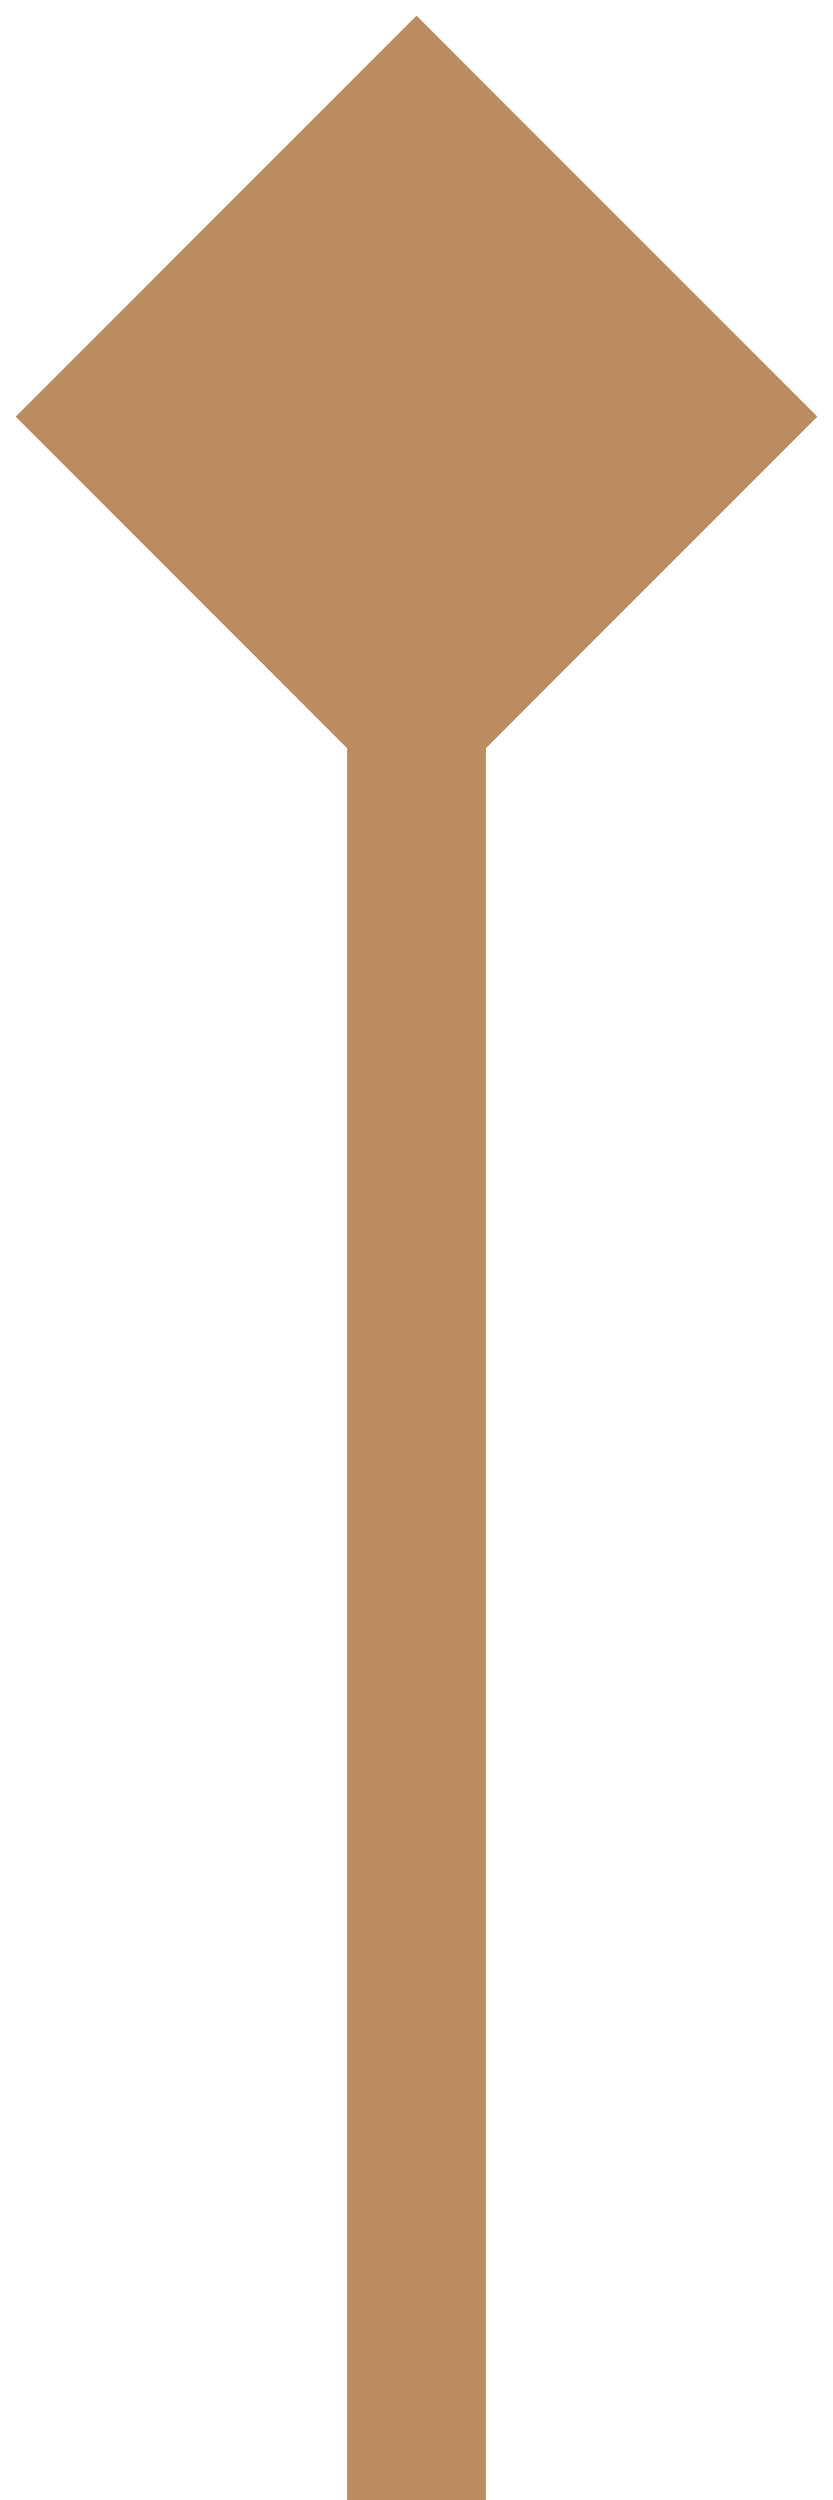 <svg width="6" height="18" viewBox="0 0 6 18" fill="none" xmlns="http://www.w3.org/2000/svg">
<path d="M3 0.113L0.113 3L3 5.887L5.887 3L3 0.113ZM3.5 18L3.5 3L2.5 3L2.5 18L3.5 18Z" fill="#BB8C5F"/>
</svg>
